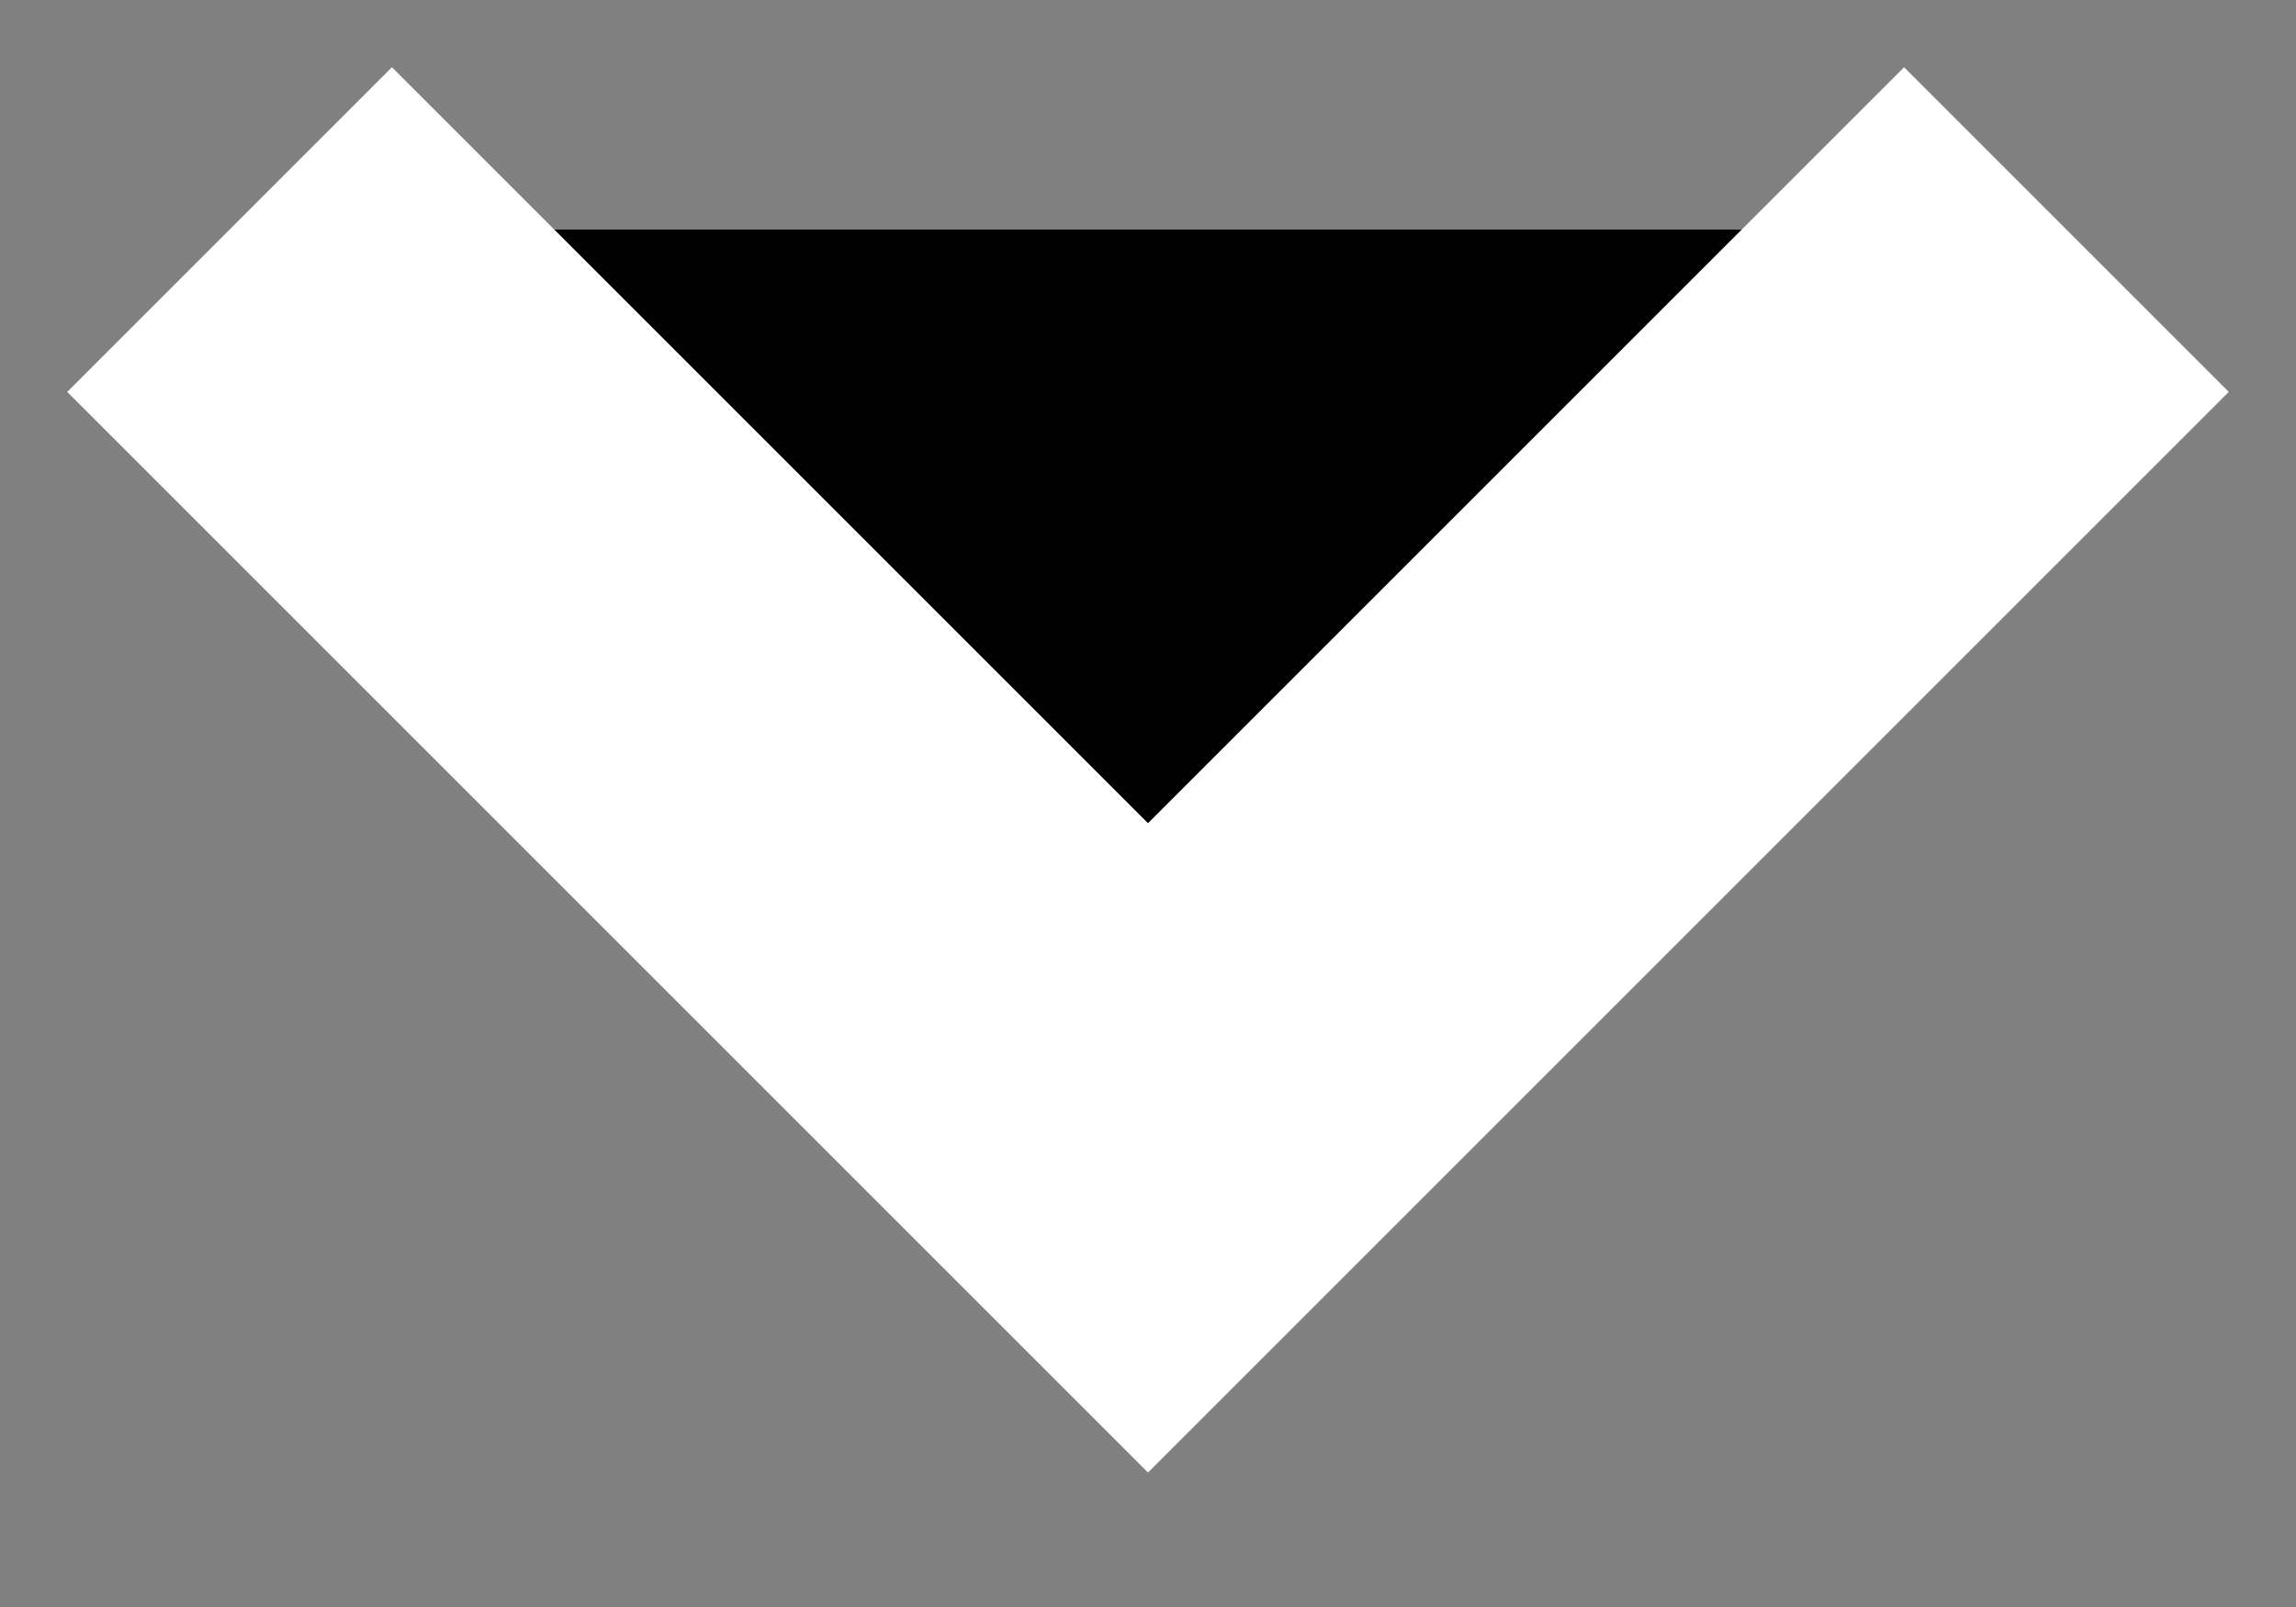 <svg width="10" height="7" viewBox="0 0 10 7" xmlns="http://www.w3.org/2000/svg">
<rect x="0" y="0" width="10" height="7" fill="#808080" stroke="none"/>
<path d="M9 1L5 5L1 1" stroke="white" stroke-width="2"/>
</svg>
